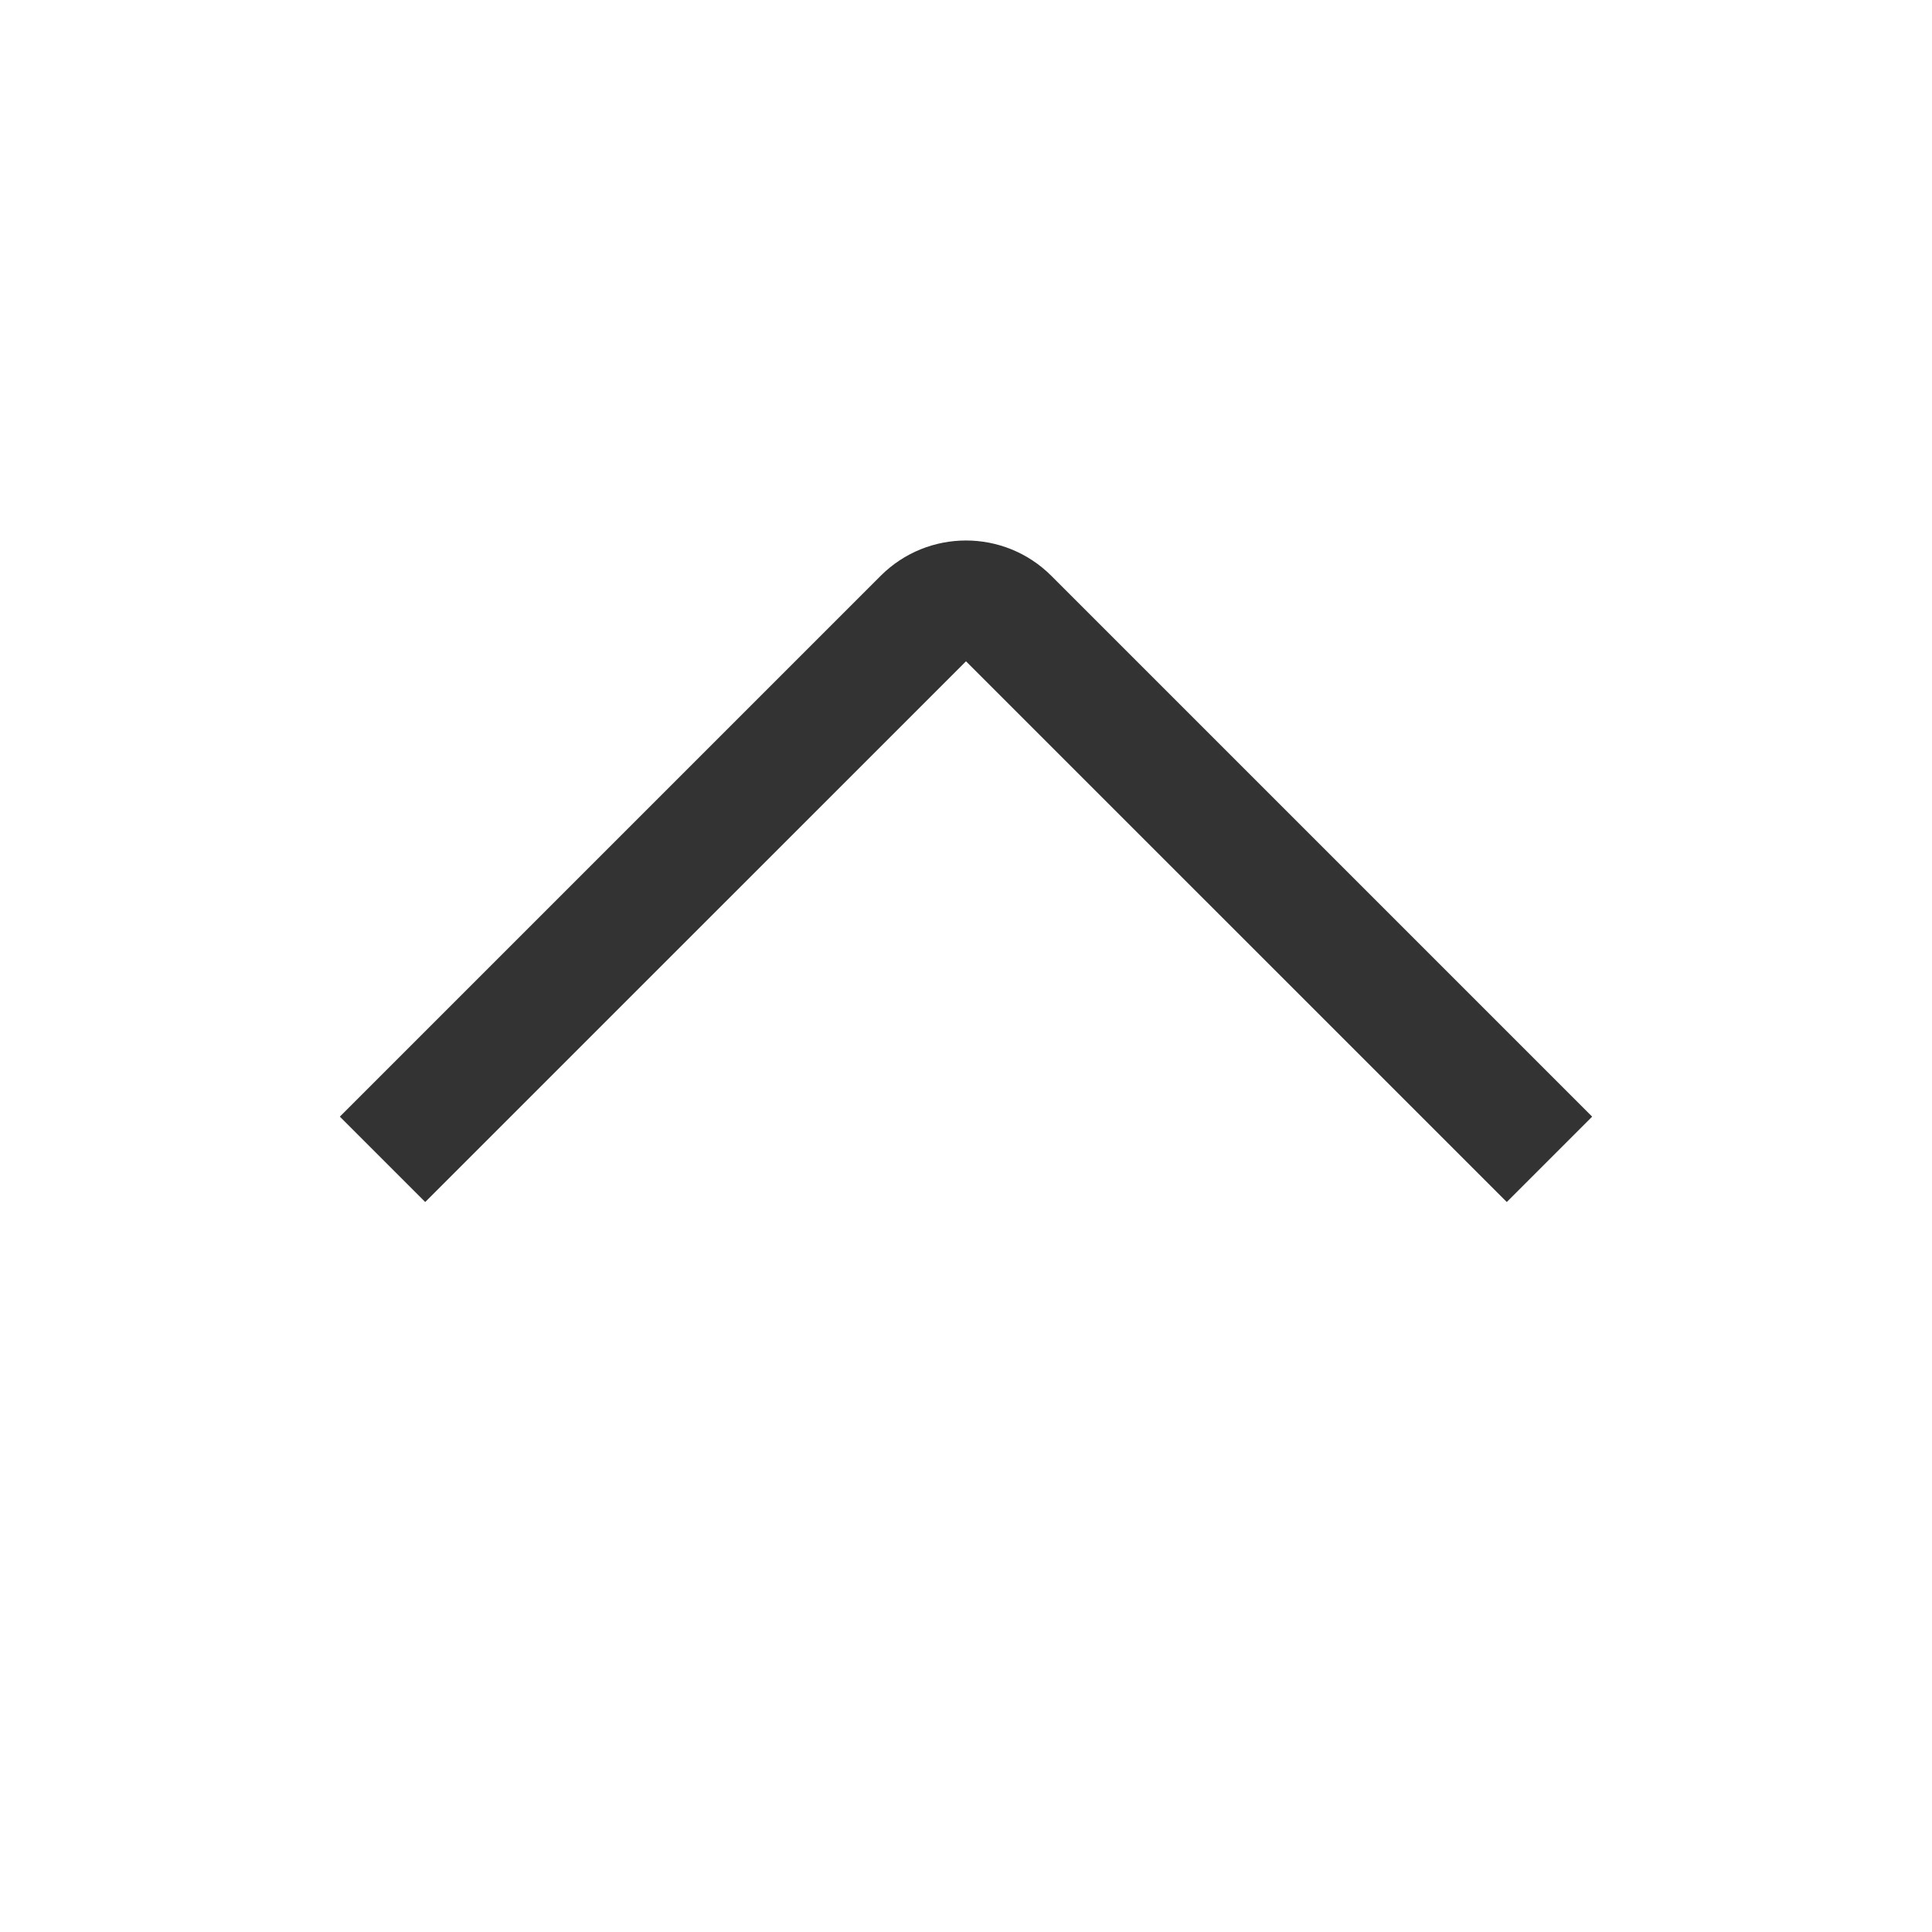 <svg width="32" height="32" viewBox="0 0 32 32" fill="none" xmlns="http://www.w3.org/2000/svg">
<g id="arrow/ic_arrow_up">
<path id="icon" fill-rule="evenodd" clip-rule="evenodd" d="M7.043 19.909L5.629 18.495L14.586 9.538C15.367 8.757 16.633 8.757 17.414 9.538L26.371 18.495L24.957 19.909L16 10.953L7.043 19.909Z" fill="#333333"/>
</g>
</svg>
